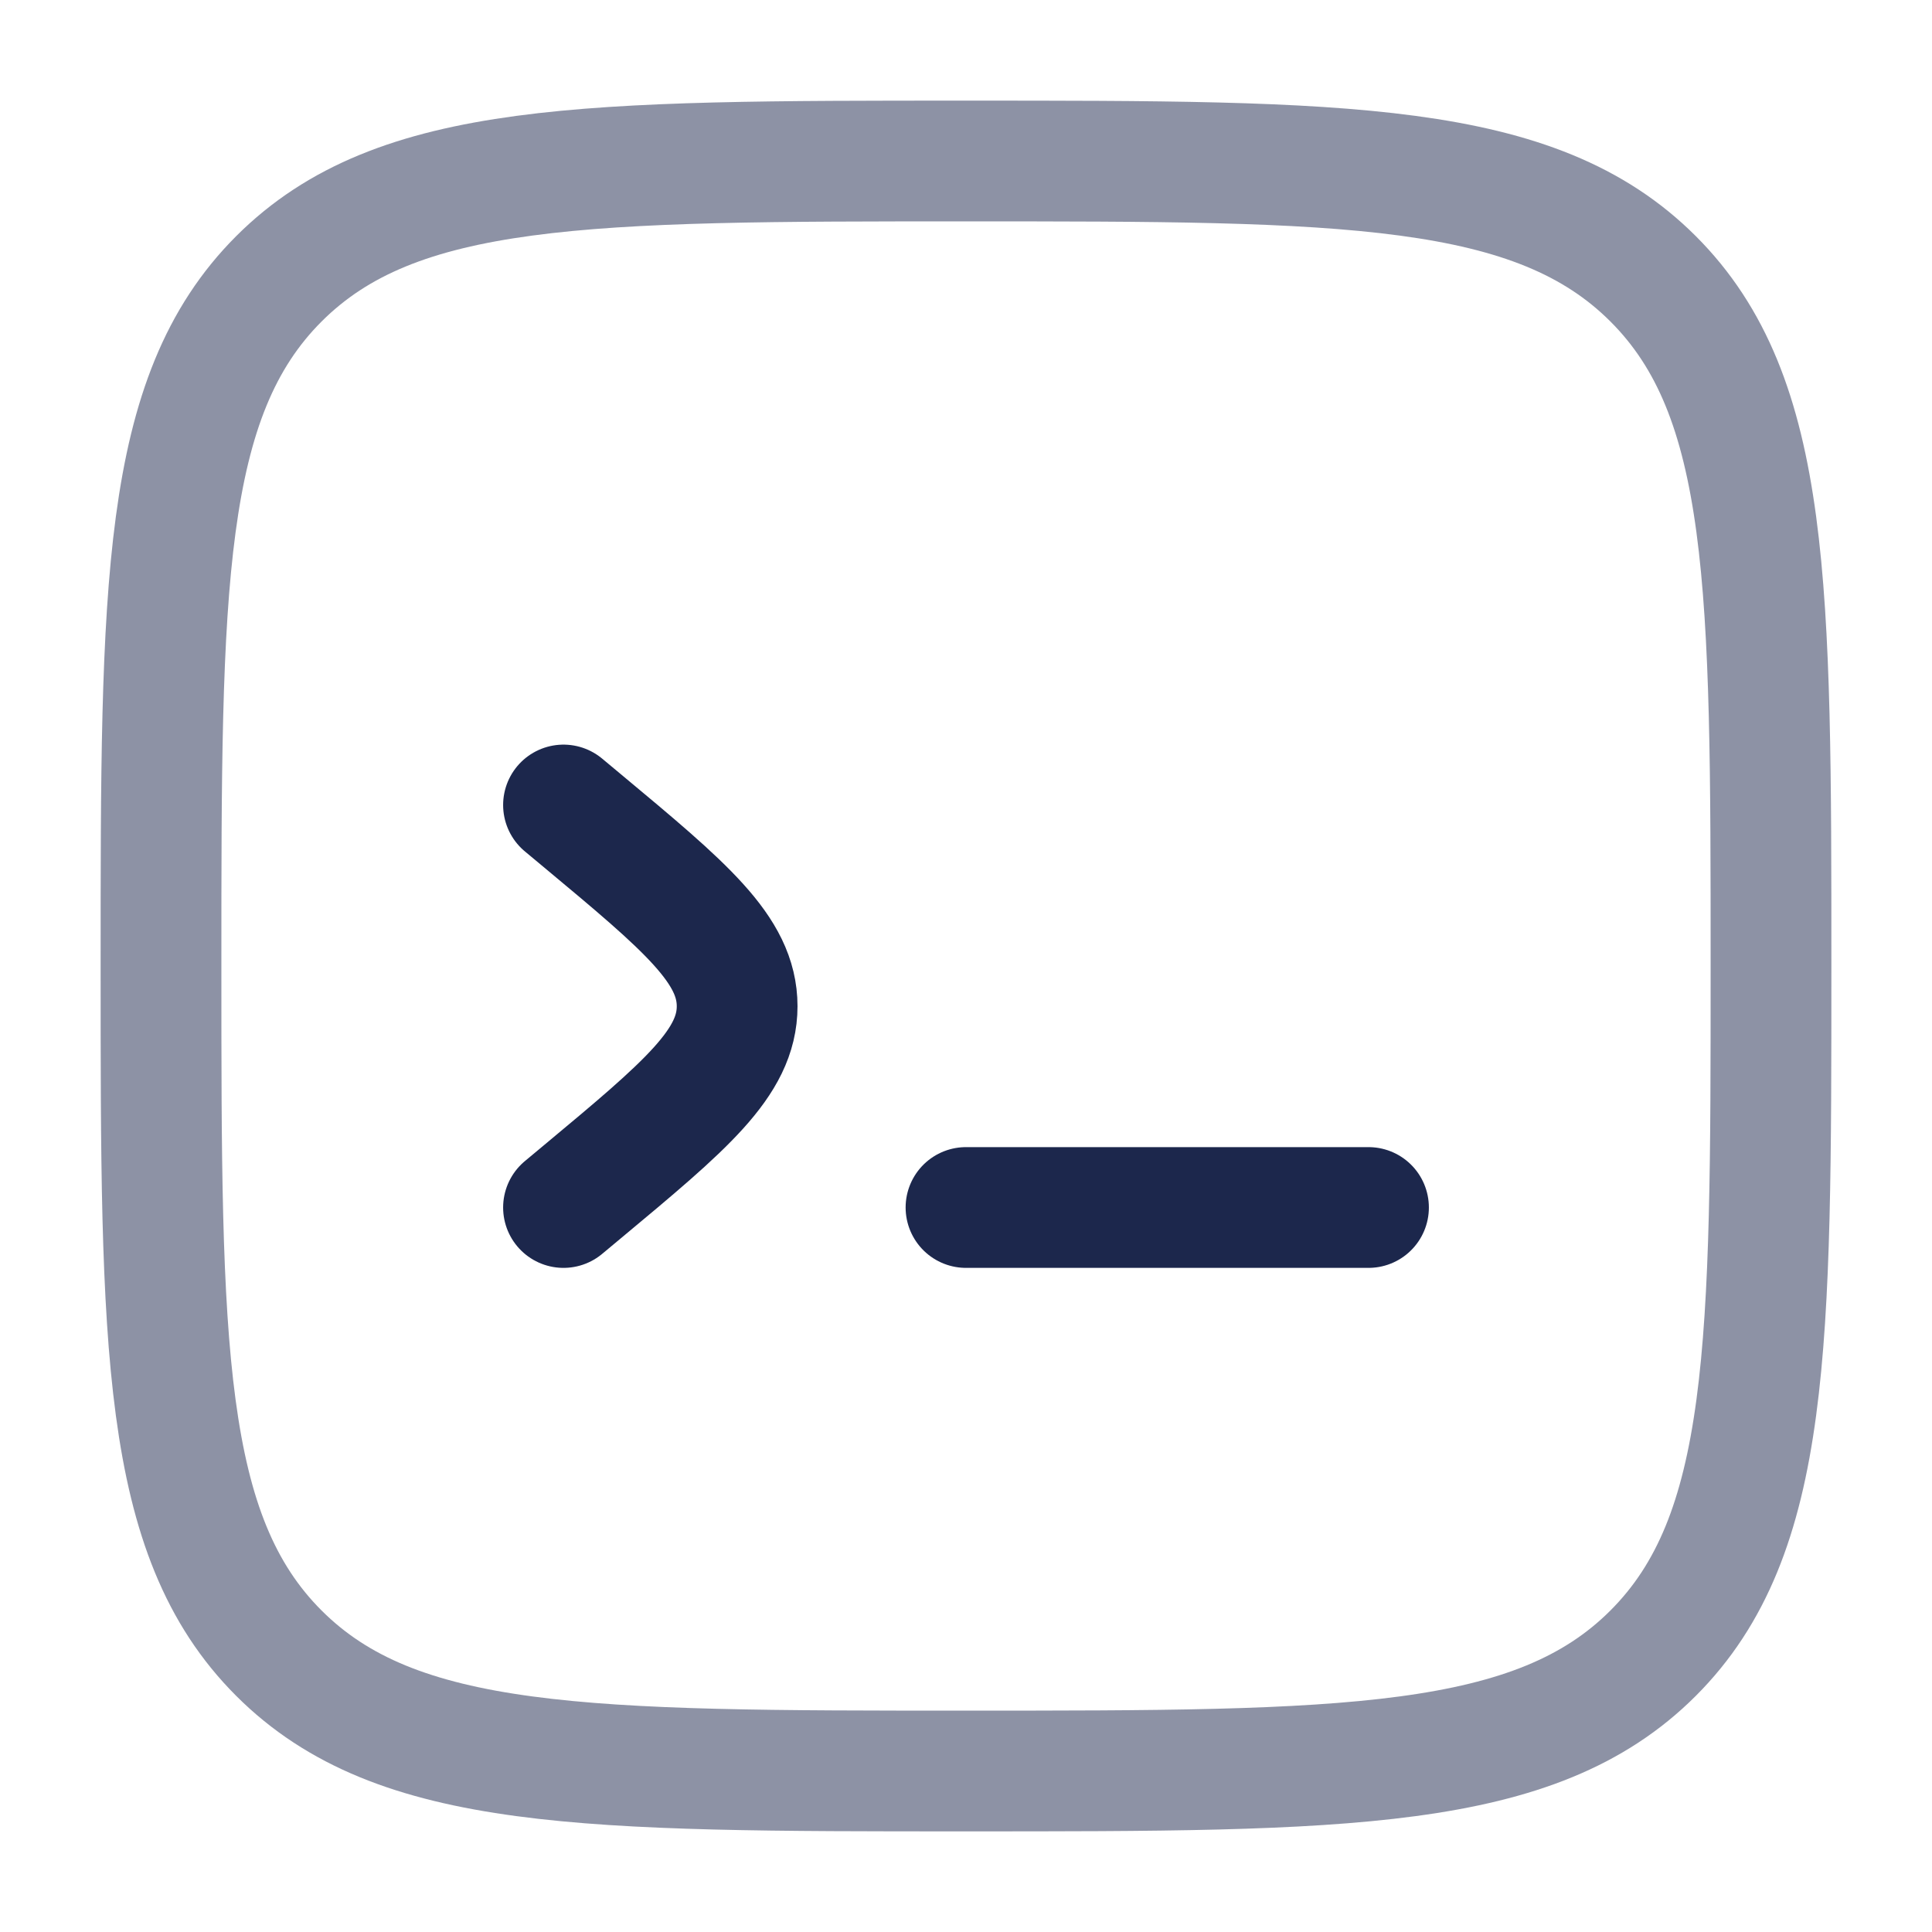 <svg fill="none" height="24" viewBox="0 0 24 24" width="24" xmlns="http://www.w3.org/2000/svg"><g stroke="#1c274c" stroke-width="1.5"><path d="m2 12c0-4.714 0-7.071 1.464-8.536 1.464-1.464 3.821-1.464 8.536-1.464 4.714 0 7.071 0 8.536 1.464 1.464 1.464 1.464 3.821 1.464 8.536 0 4.714 0 7.071-1.464 8.536-1.464 1.464-3.821 1.464-8.536 1.464-4.714 0-7.071 0-8.536-1.464-1.464-1.464-1.464-3.821-1.464-8.536z" opacity=".5"/><g stroke-linecap="round"><path d="m17 15h-2.5-2.5"/><path d="m7 10 .234.195c1.282 1.068 1.923 1.602 1.923 2.305s-.641 1.237-1.923 2.305l-.234.195"/></g></g></svg>